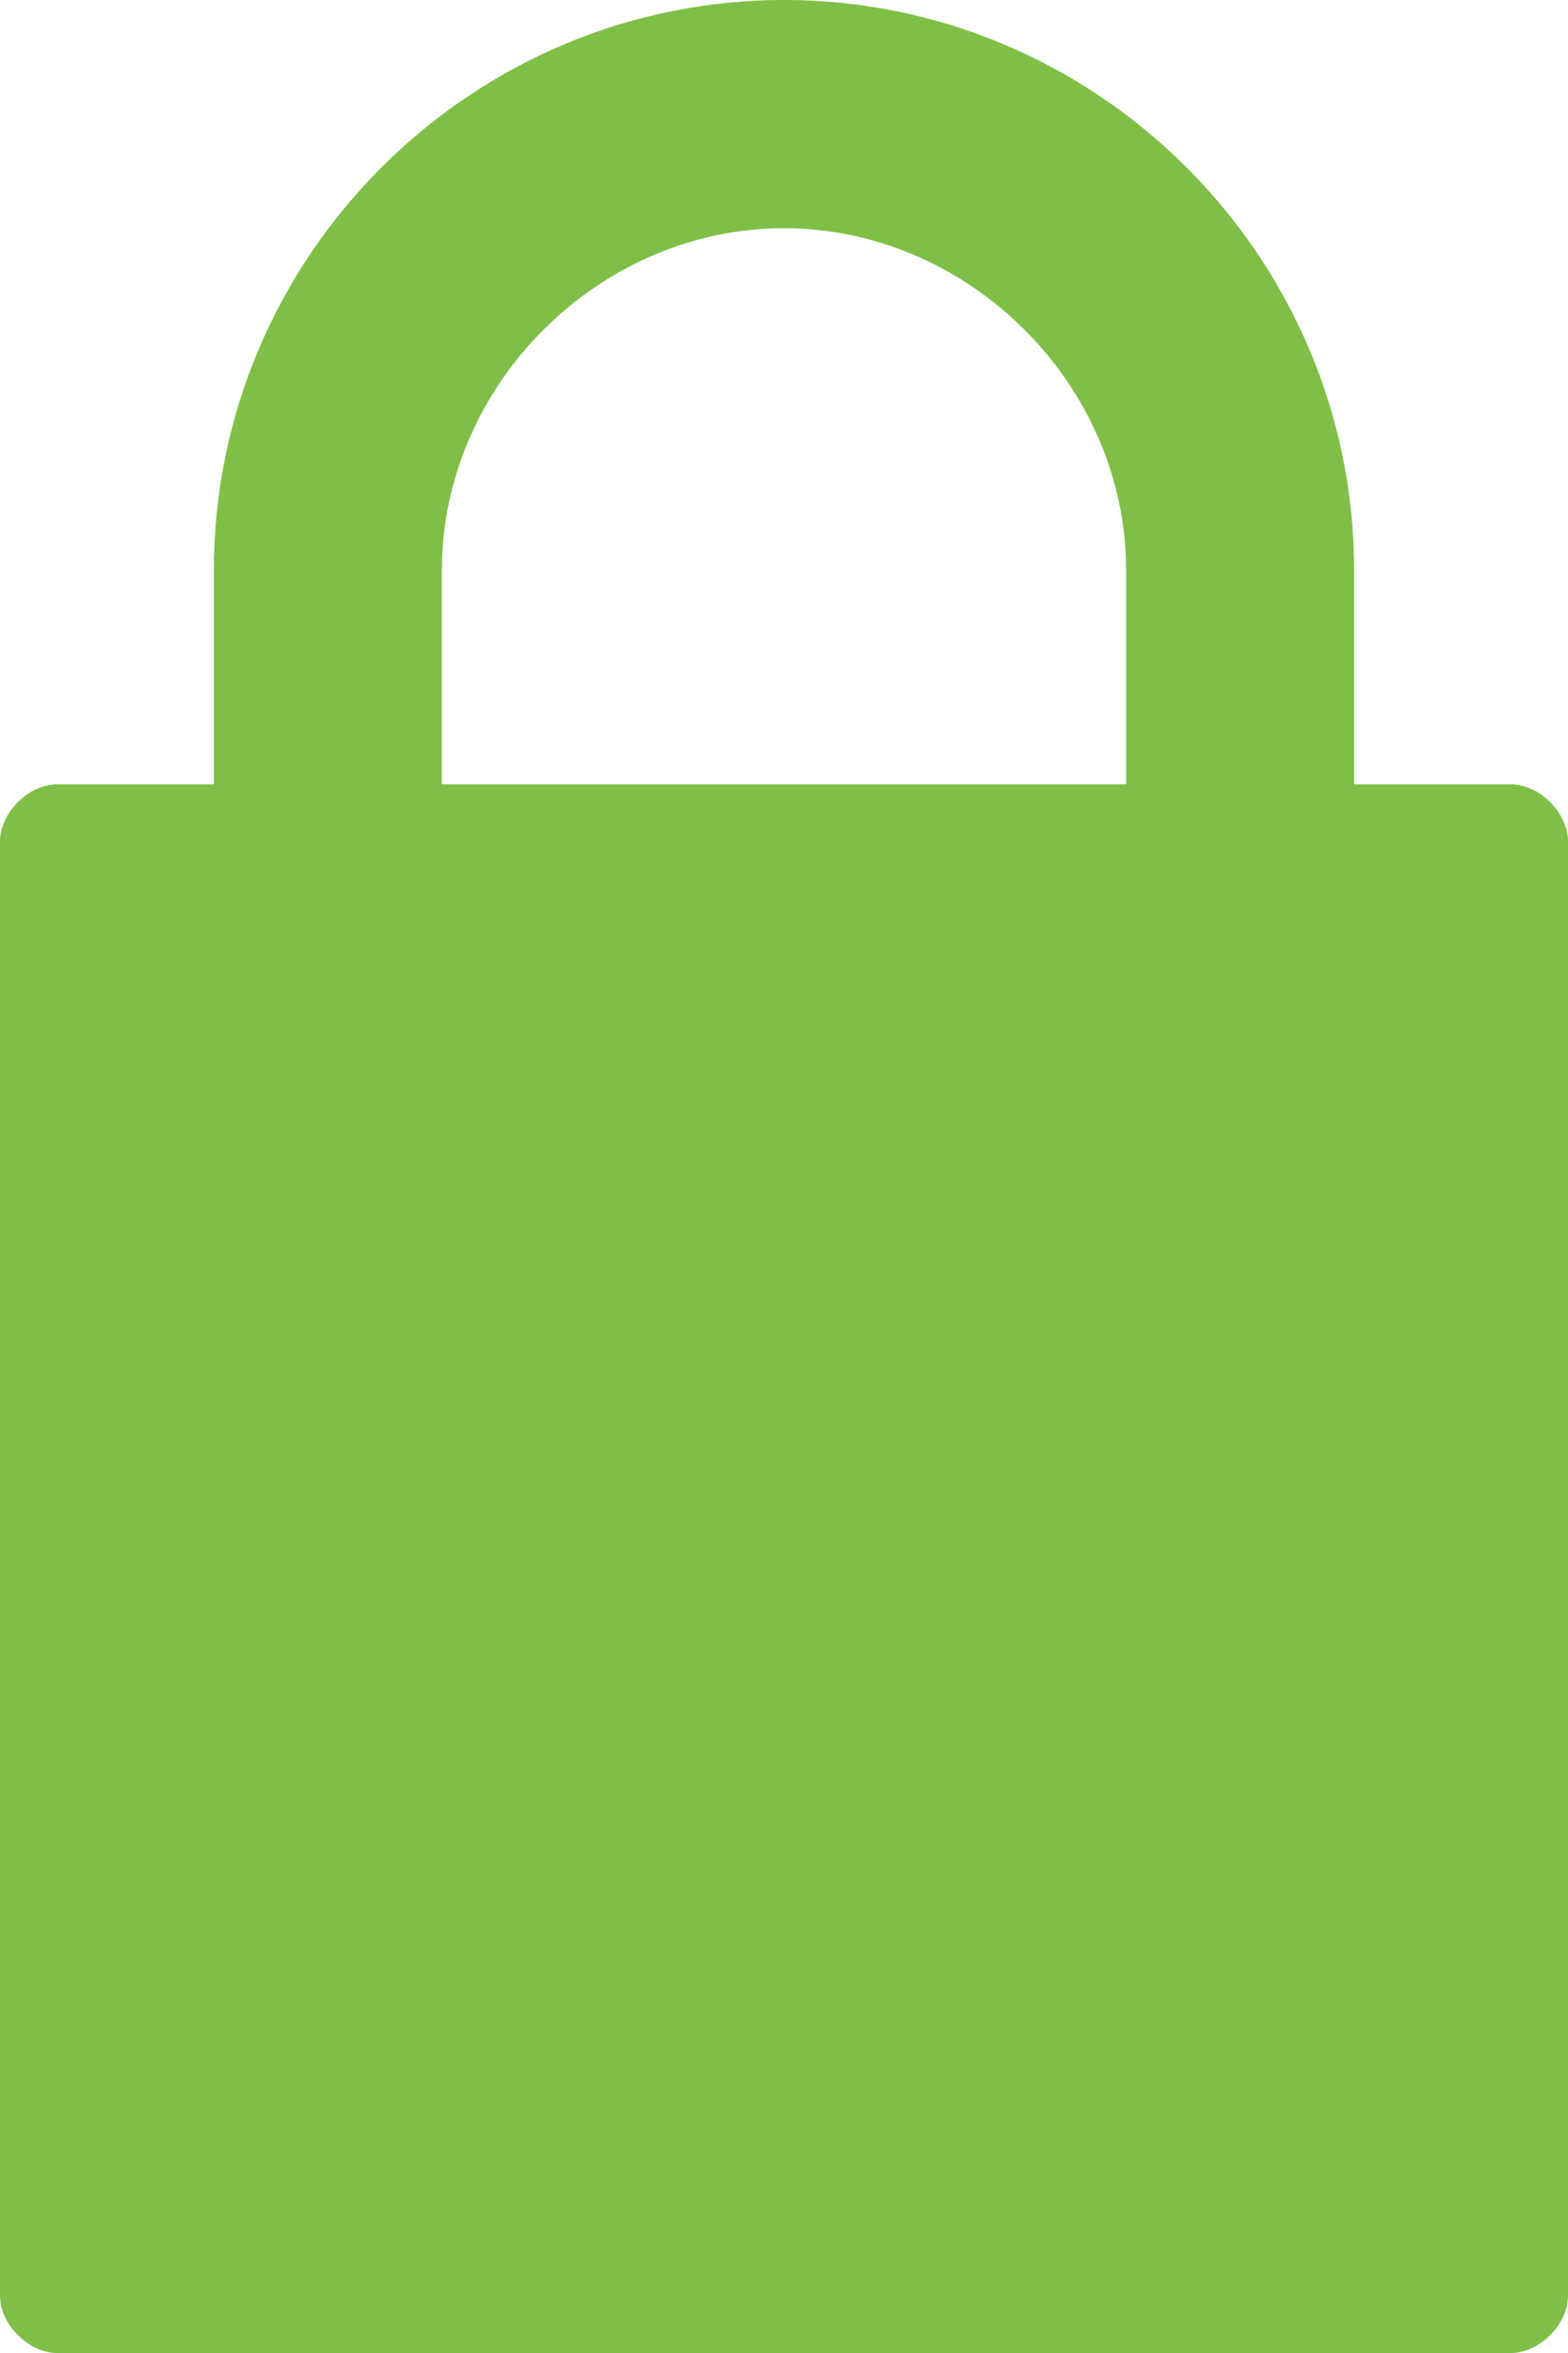<svg width="10" height="15" viewBox="0 0 10 15" fill="none" xmlns="http://www.w3.org/2000/svg">
<path d="M9.636 5H8.636V3.636C8.636 1.636 7 0 5 0C3 0 1.364 1.636 1.364 3.636V5H0.364C0.182 5 0 5.182 0 5.364V14.636C0 14.818 0.182 15 0.364 15H9.636C9.818 15 10 14.818 10 14.636V5.364C10 5.182 9.818 5 9.636 5ZM2.818 3.636C2.818 2.455 3.818 1.455 5 1.455C6.182 1.455 7.182 2.455 7.182 3.636V5H2.818V3.636Z" fill="#7FBF47"/>
</svg>
